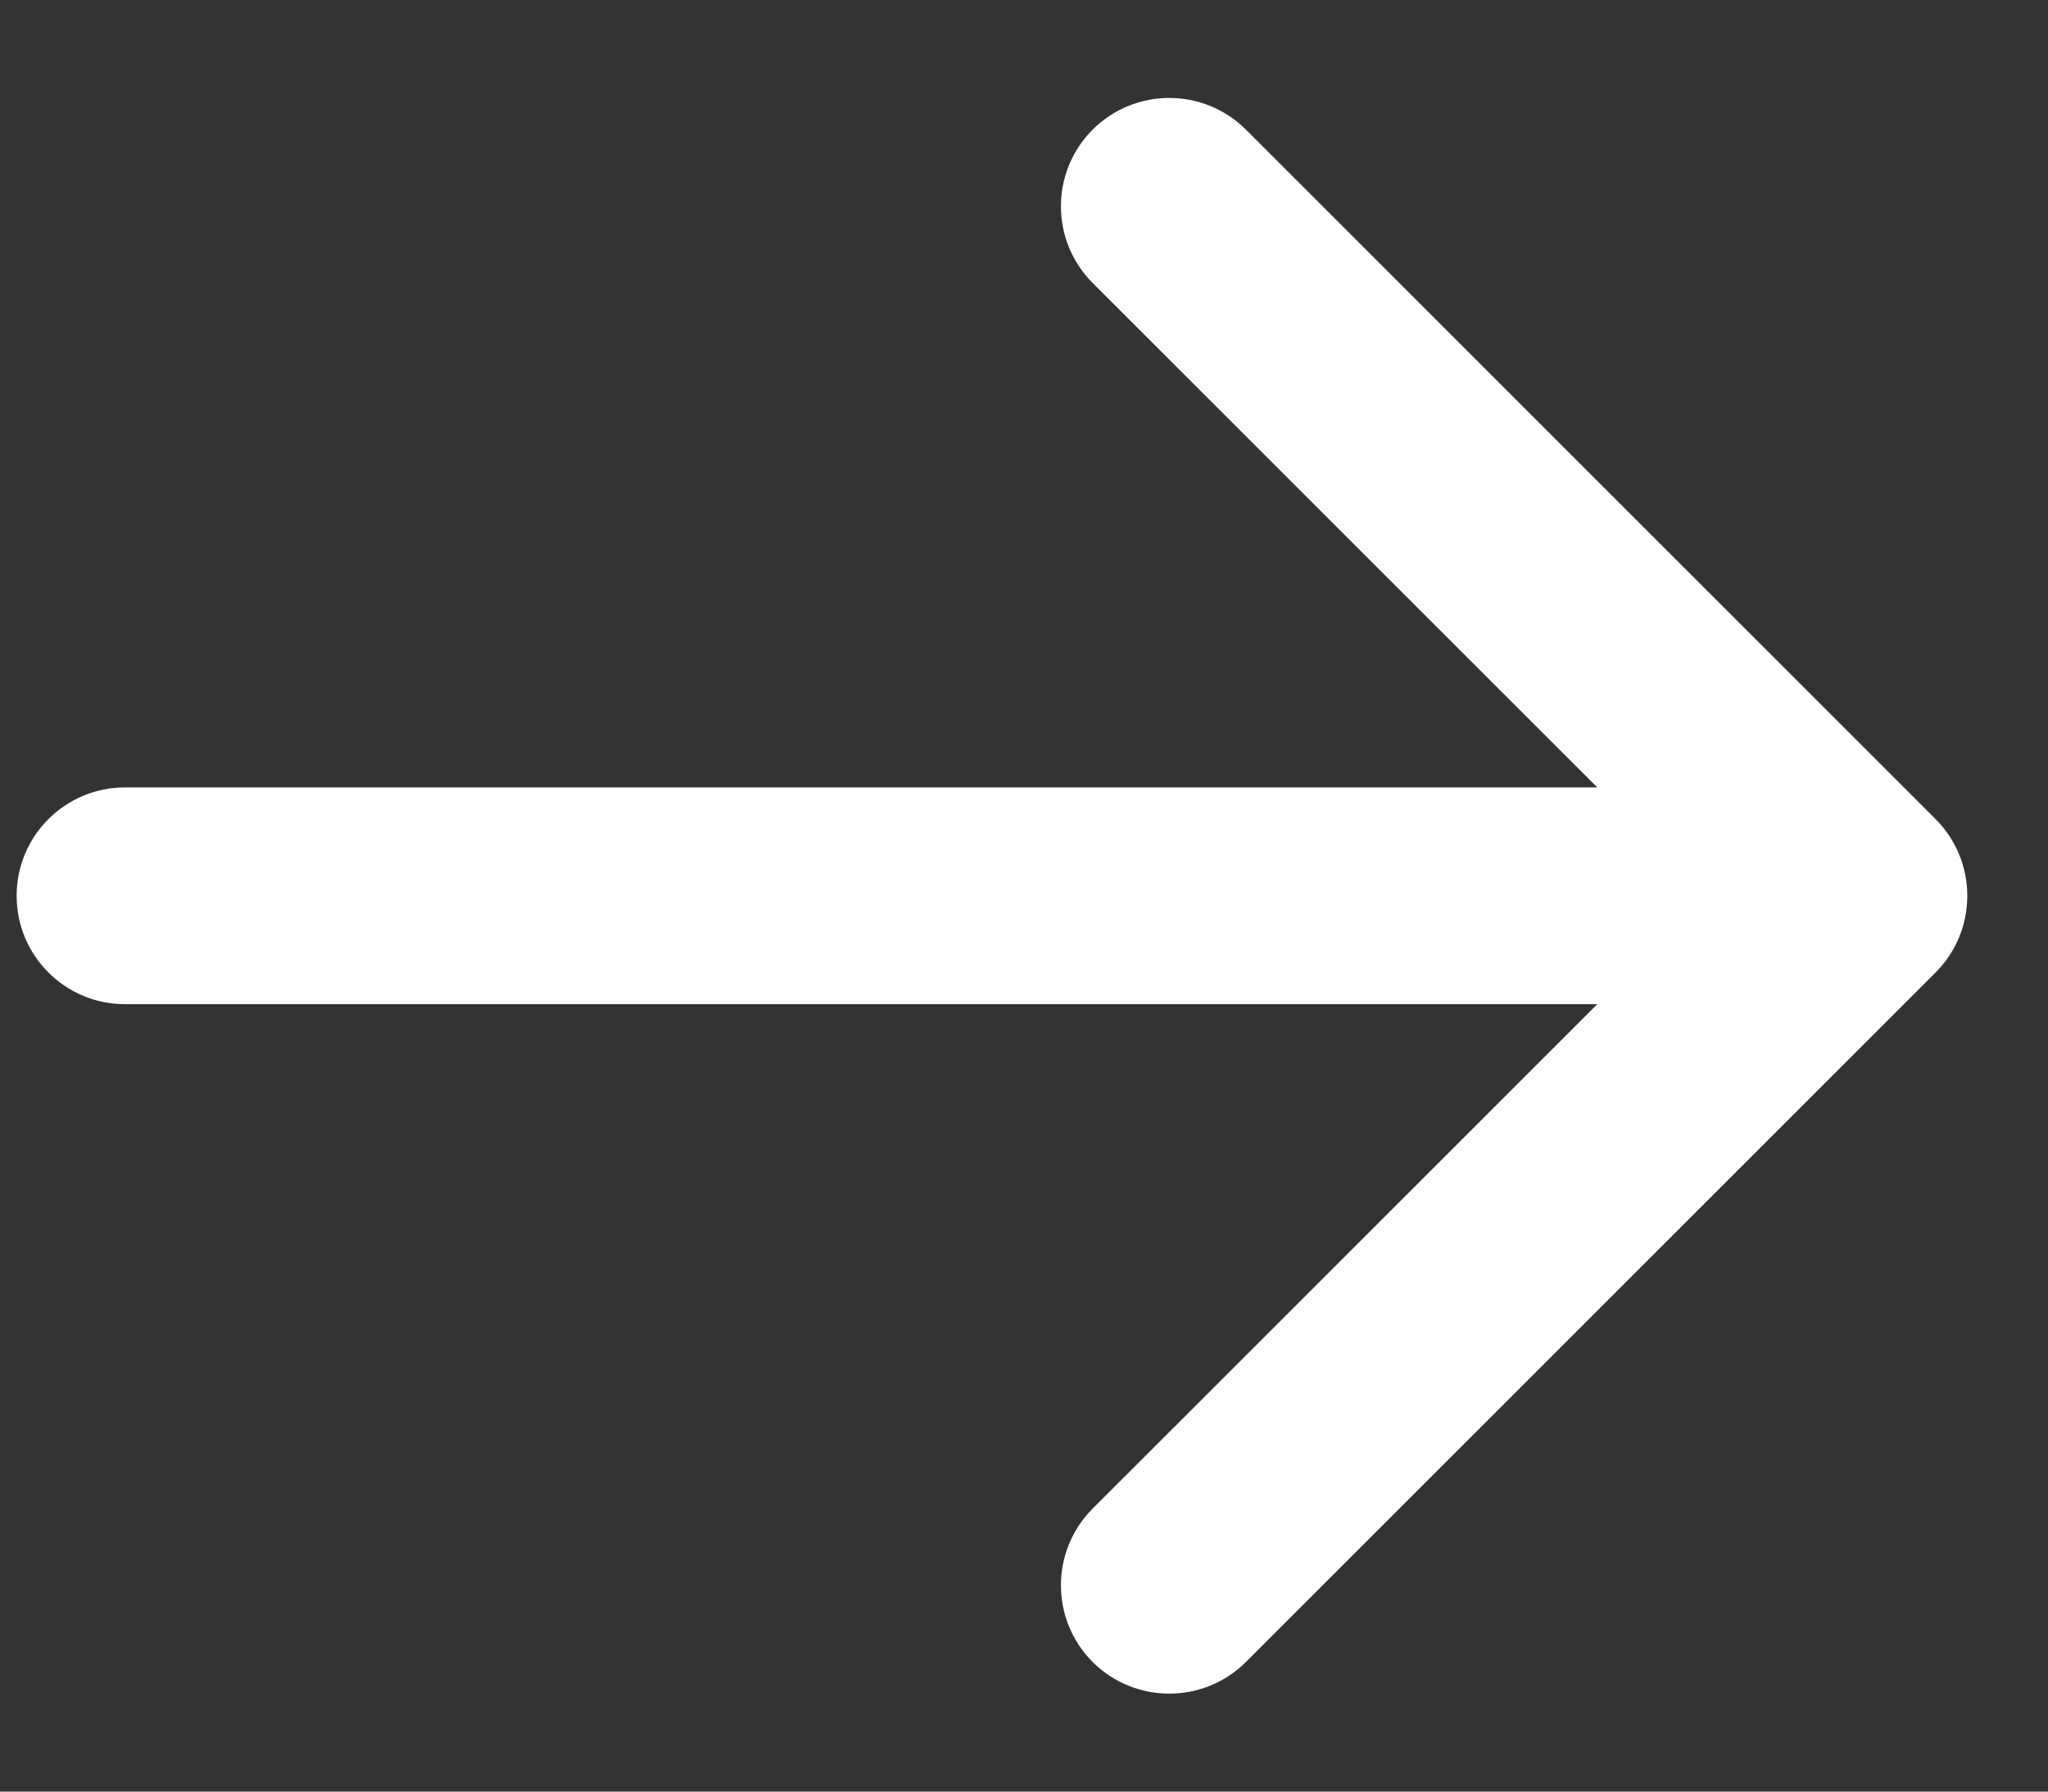 <svg width="16" height="14" viewBox="0 0 16 14" fill="none" xmlns="http://www.w3.org/2000/svg">
<rect x="0" y="0" width="16" height="14" fill="#333333" stroke="none"/>
<path d="M15.122 7.599C15.452 7.268 15.452 6.732 15.122 6.401L9.734 1.013C9.403 0.683 8.867 0.683 8.536 1.013C8.206 1.344 8.206 1.88 8.536 2.211L13.326 7L8.536 11.789C8.206 12.12 8.206 12.656 8.536 12.987C8.867 13.317 9.403 13.317 9.734 12.987L15.122 7.599ZM0.977 6.153C0.509 6.153 0.13 6.532 0.13 7C0.13 7.468 0.509 7.847 0.977 7.847V6.153ZM14.523 6.153L0.977 6.153V7.847L14.523 7.847V6.153Z" fill="white"/>
</svg>
